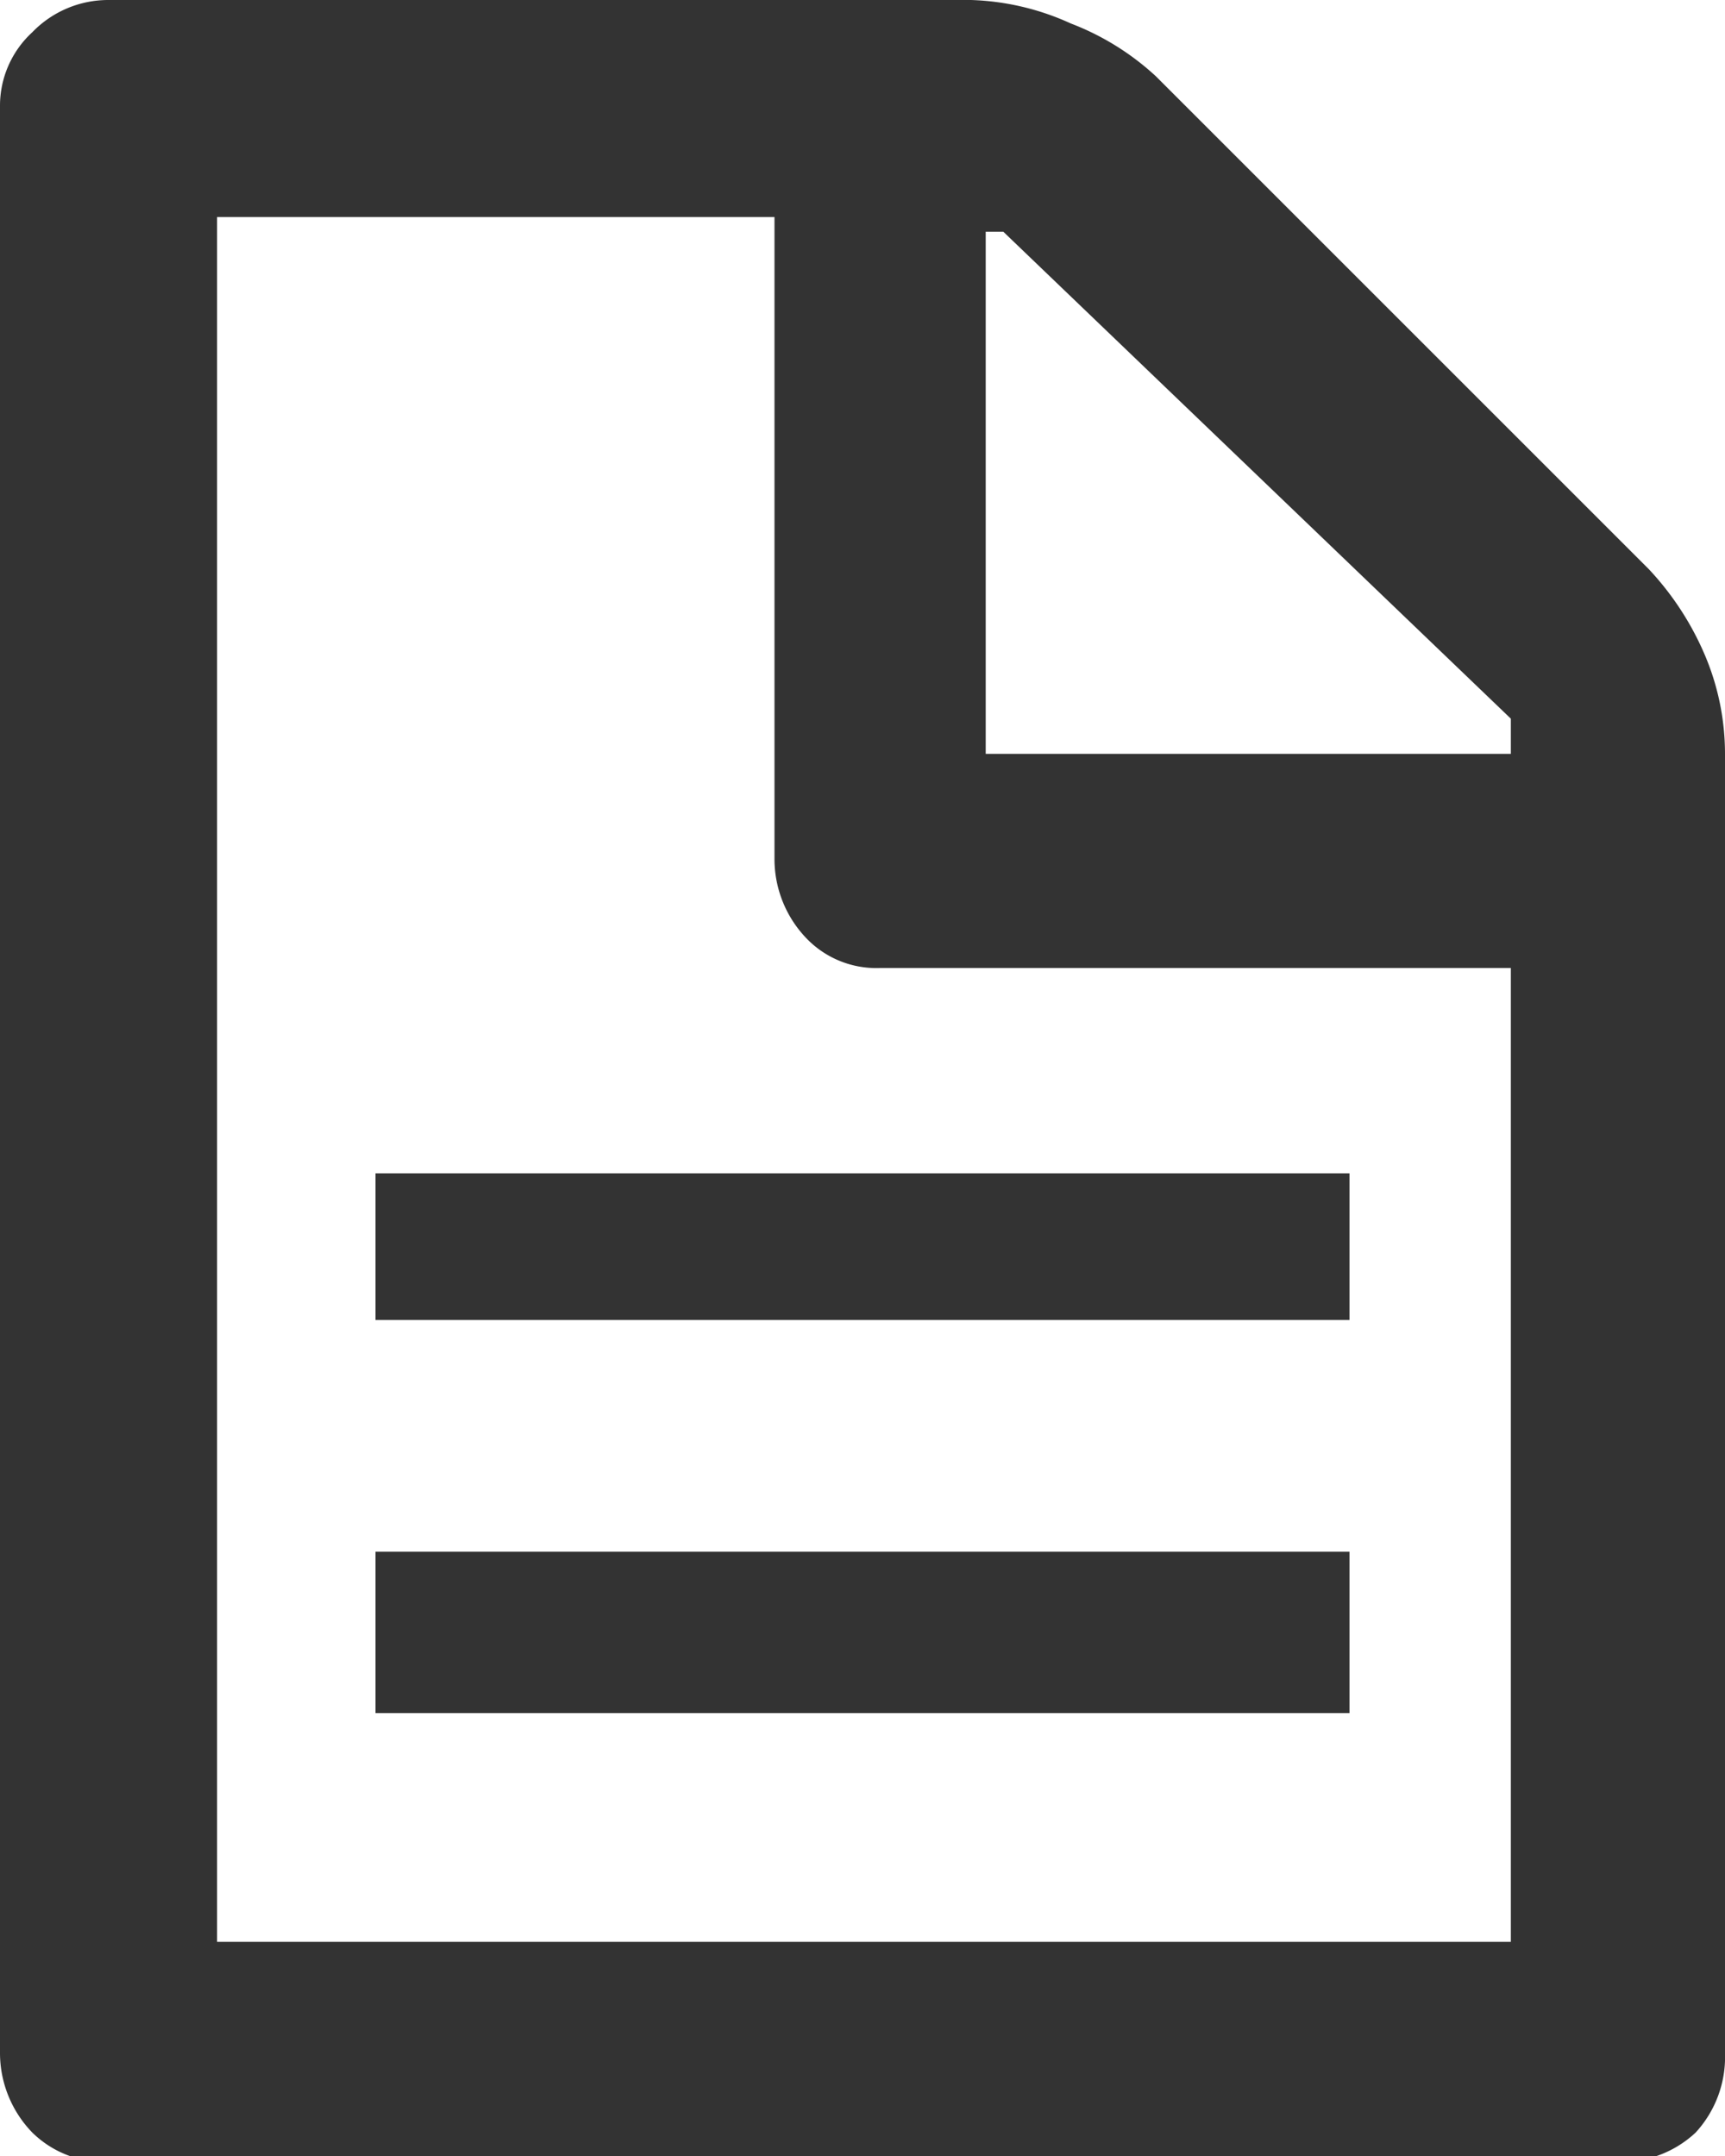 <svg xmlns="http://www.w3.org/2000/svg" viewBox="0 0 5.88 7.35"><title>document</title><path d="M3.31,0a.88.88,0,0,1,.34.08.9.9,0,0,1,.29.18L5.62,1.94a1,1,0,0,1,.19.29.86.86,0,0,1,.07.34V7a.38.38,0,0,1-.1.27.37.37,0,0,1-.26.1H.37a.35.35,0,0,1-.26-.1A.39.39,0,0,1,0,7V.36A.34.34,0,0,1,.11.11.36.36,0,0,1,.37,0ZM5.15,3.3H3a.33.33,0,0,1-.25-.1.39.39,0,0,1-.11-.27V.74H.74V6.62H5.15ZM1.28,4H4.6V4.5H1.28Zm0,1.29H4.6v.55H1.28ZM5.15,2.57l0-.06,0-.06L3.42.79s0,0,0,0l-.06,0V2.57Z" fill="#333"/></svg>